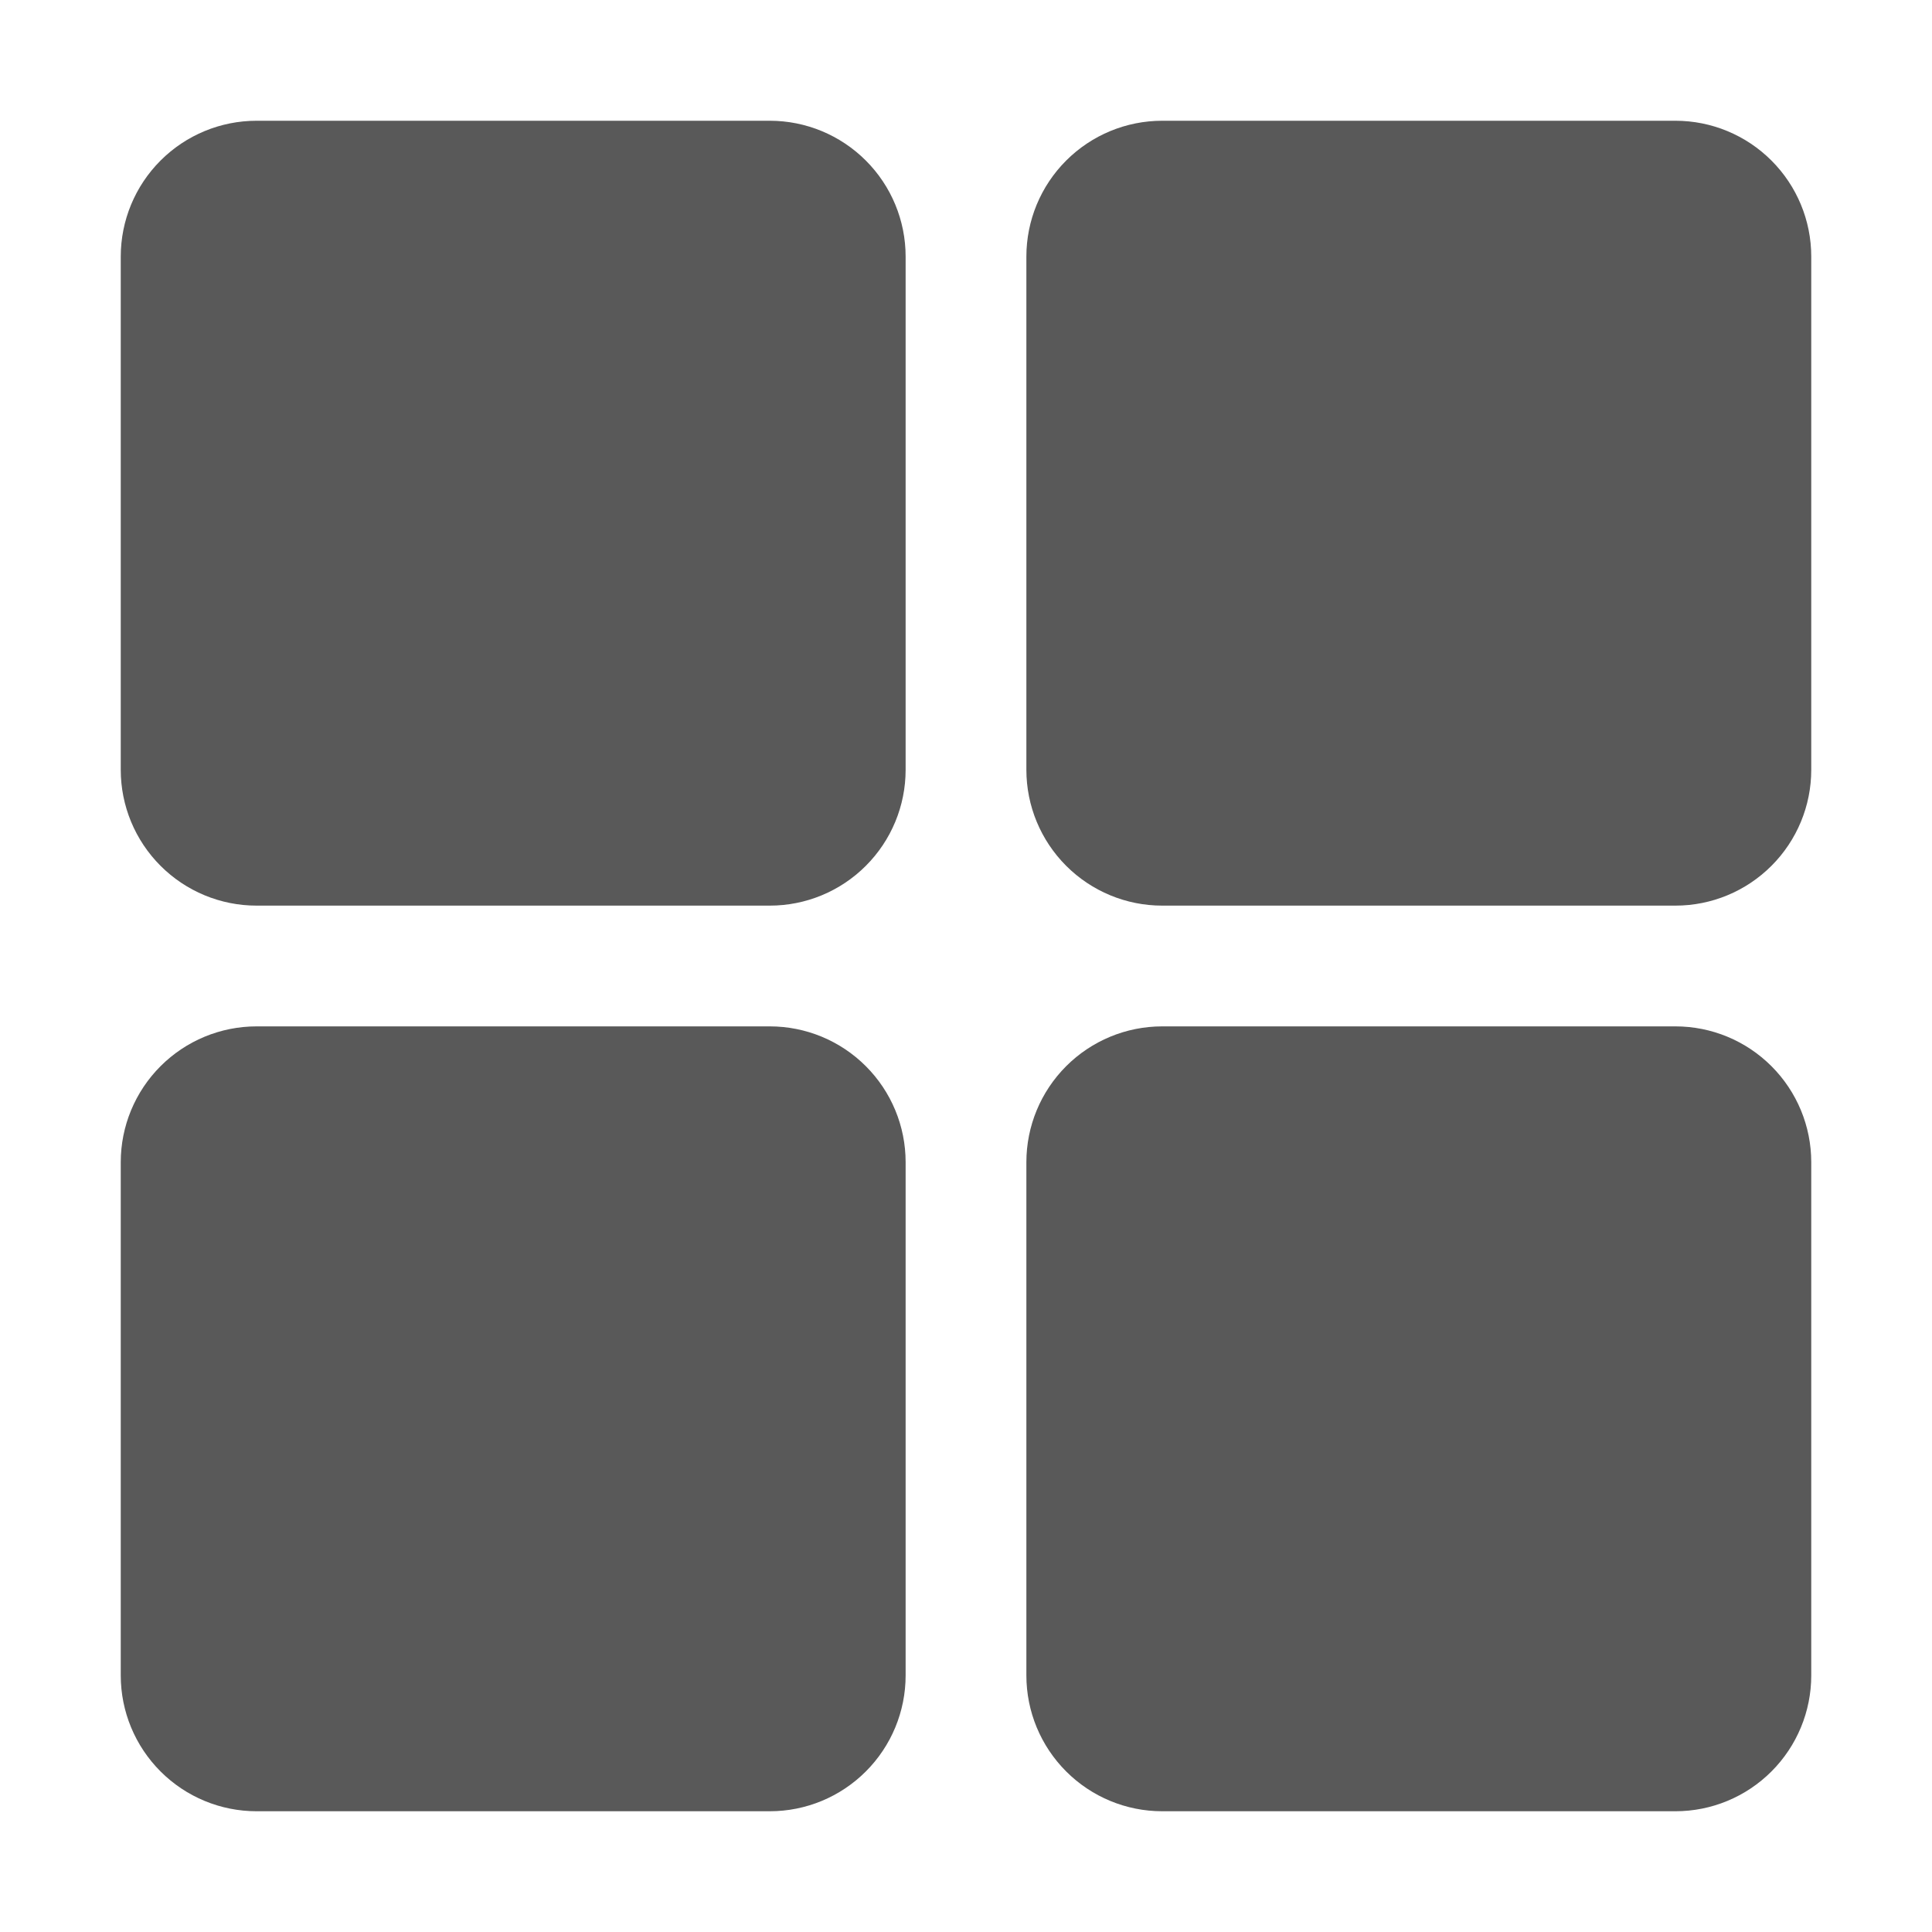 <svg width="20" height="20" viewBox="0 0 20 20" fill="none" xmlns="http://www.w3.org/2000/svg">
<path d="M7.969 9.375H2.656C2.283 9.375 1.926 9.227 1.662 8.963C1.398 8.699 1.25 8.342 1.25 7.969V2.656C1.25 2.283 1.398 1.926 1.662 1.662C1.926 1.398 2.283 1.25 2.656 1.25H7.969C8.342 1.25 8.699 1.398 8.963 1.662C9.227 1.926 9.375 2.283 9.375 2.656V7.969C9.375 8.342 9.227 8.699 8.963 8.963C8.699 9.227 8.342 9.375 7.969 9.375Z" fill="#595959"/>
<path d="M17.344 9.375H12.031C11.658 9.375 11.301 9.227 11.037 8.963C10.773 8.699 10.625 8.342 10.625 7.969V2.656C10.625 2.283 10.773 1.926 11.037 1.662C11.301 1.398 11.658 1.25 12.031 1.25H17.344C17.717 1.25 18.074 1.398 18.338 1.662C18.602 1.926 18.75 2.283 18.75 2.656V7.969C18.75 8.342 18.602 8.699 18.338 8.963C18.074 9.227 17.717 9.375 17.344 9.375Z" fill="#595959"/>
<path d="M7.969 18.75H2.656C2.283 18.75 1.926 18.602 1.662 18.338C1.398 18.074 1.25 17.717 1.25 17.344V12.031C1.25 11.658 1.398 11.301 1.662 11.037C1.926 10.773 2.283 10.625 2.656 10.625H7.969C8.342 10.625 8.699 10.773 8.963 11.037C9.227 11.301 9.375 11.658 9.375 12.031V17.344C9.375 17.717 9.227 18.074 8.963 18.338C8.699 18.602 8.342 18.75 7.969 18.75Z" fill="#595959"/>
<path d="M17.344 18.75H12.031C11.658 18.75 11.301 18.602 11.037 18.338C10.773 18.074 10.625 17.717 10.625 17.344V12.031C10.625 11.658 10.773 11.301 11.037 11.037C11.301 10.773 11.658 10.625 12.031 10.625H17.344C17.717 10.625 18.074 10.773 18.338 11.037C18.602 11.301 18.75 11.658 18.75 12.031V17.344C18.75 17.717 18.602 18.074 18.338 18.338C18.074 18.602 17.717 18.75 17.344 18.75Z" fill="#595959"/>
</svg>
